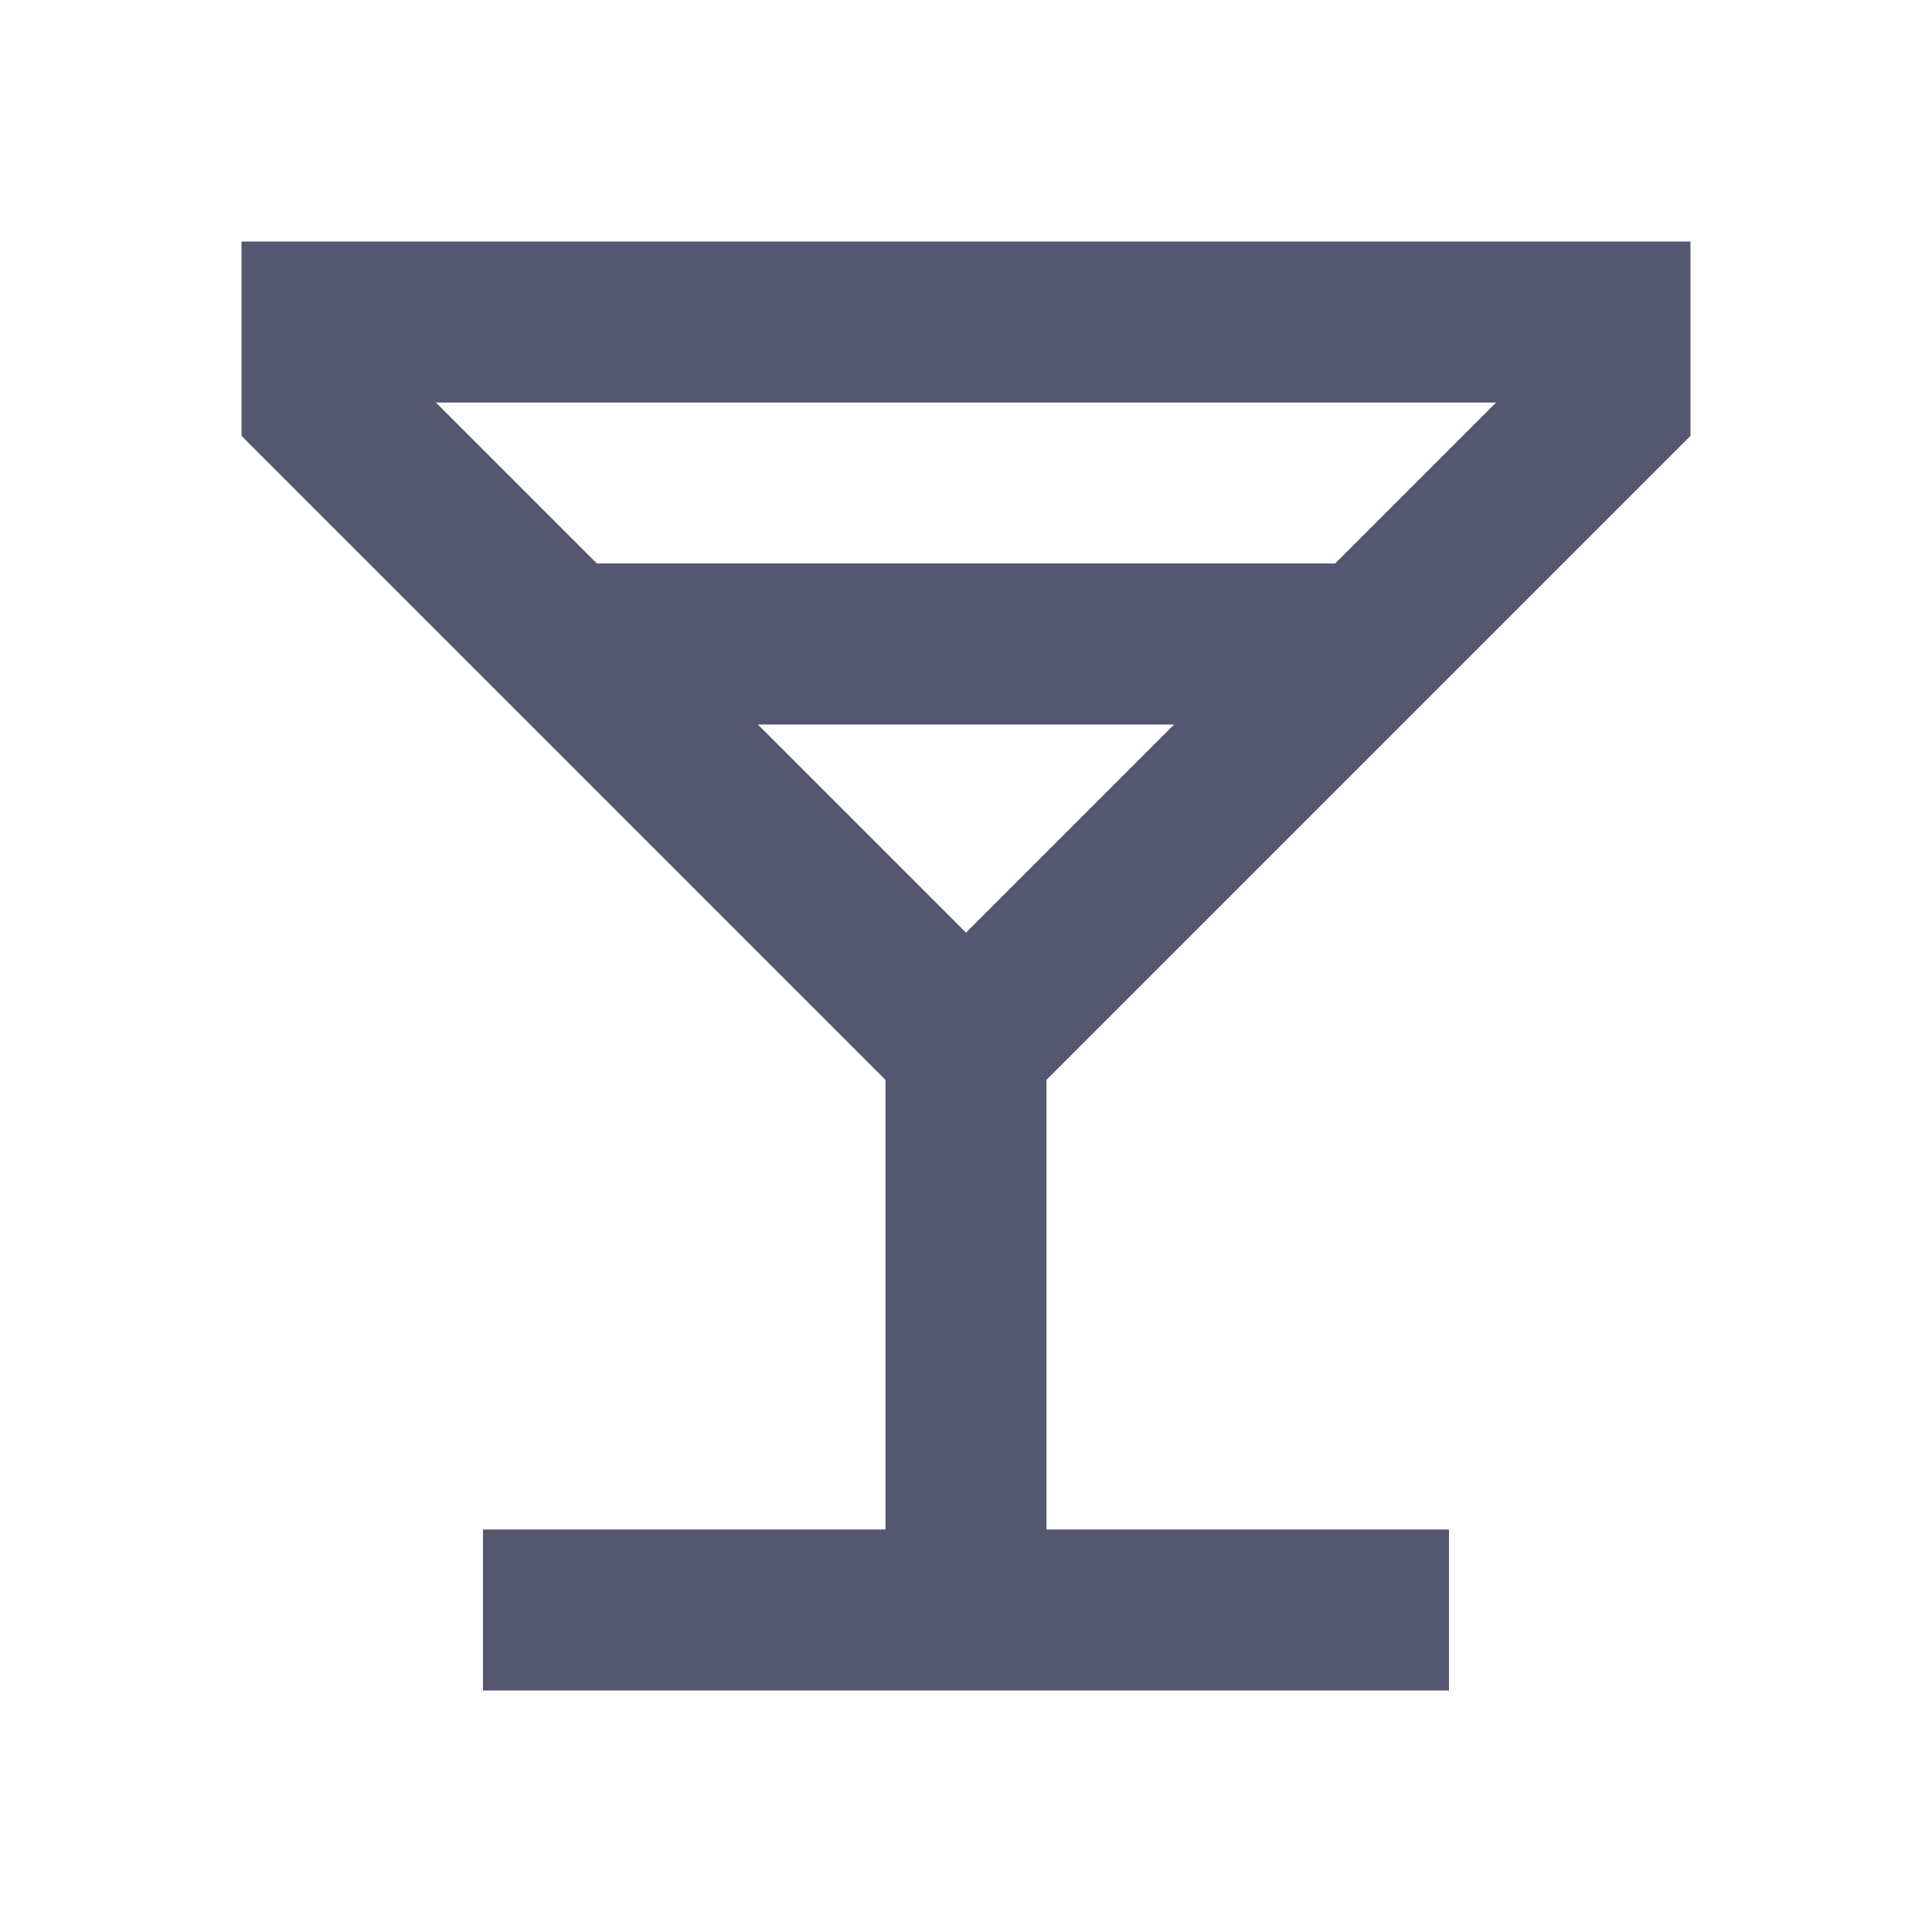 <svg width="24" height="24" viewBox="0 0 24 24" fill="none" xmlns="http://www.w3.org/2000/svg">
<path d="M6 20H12M18 20H12M12 20V13M12 13L7 8M12 13L17 8M7 8L4 5V4H20V5L17 8M7 8H17" stroke="#555770" stroke-width="2"/>
</svg>

